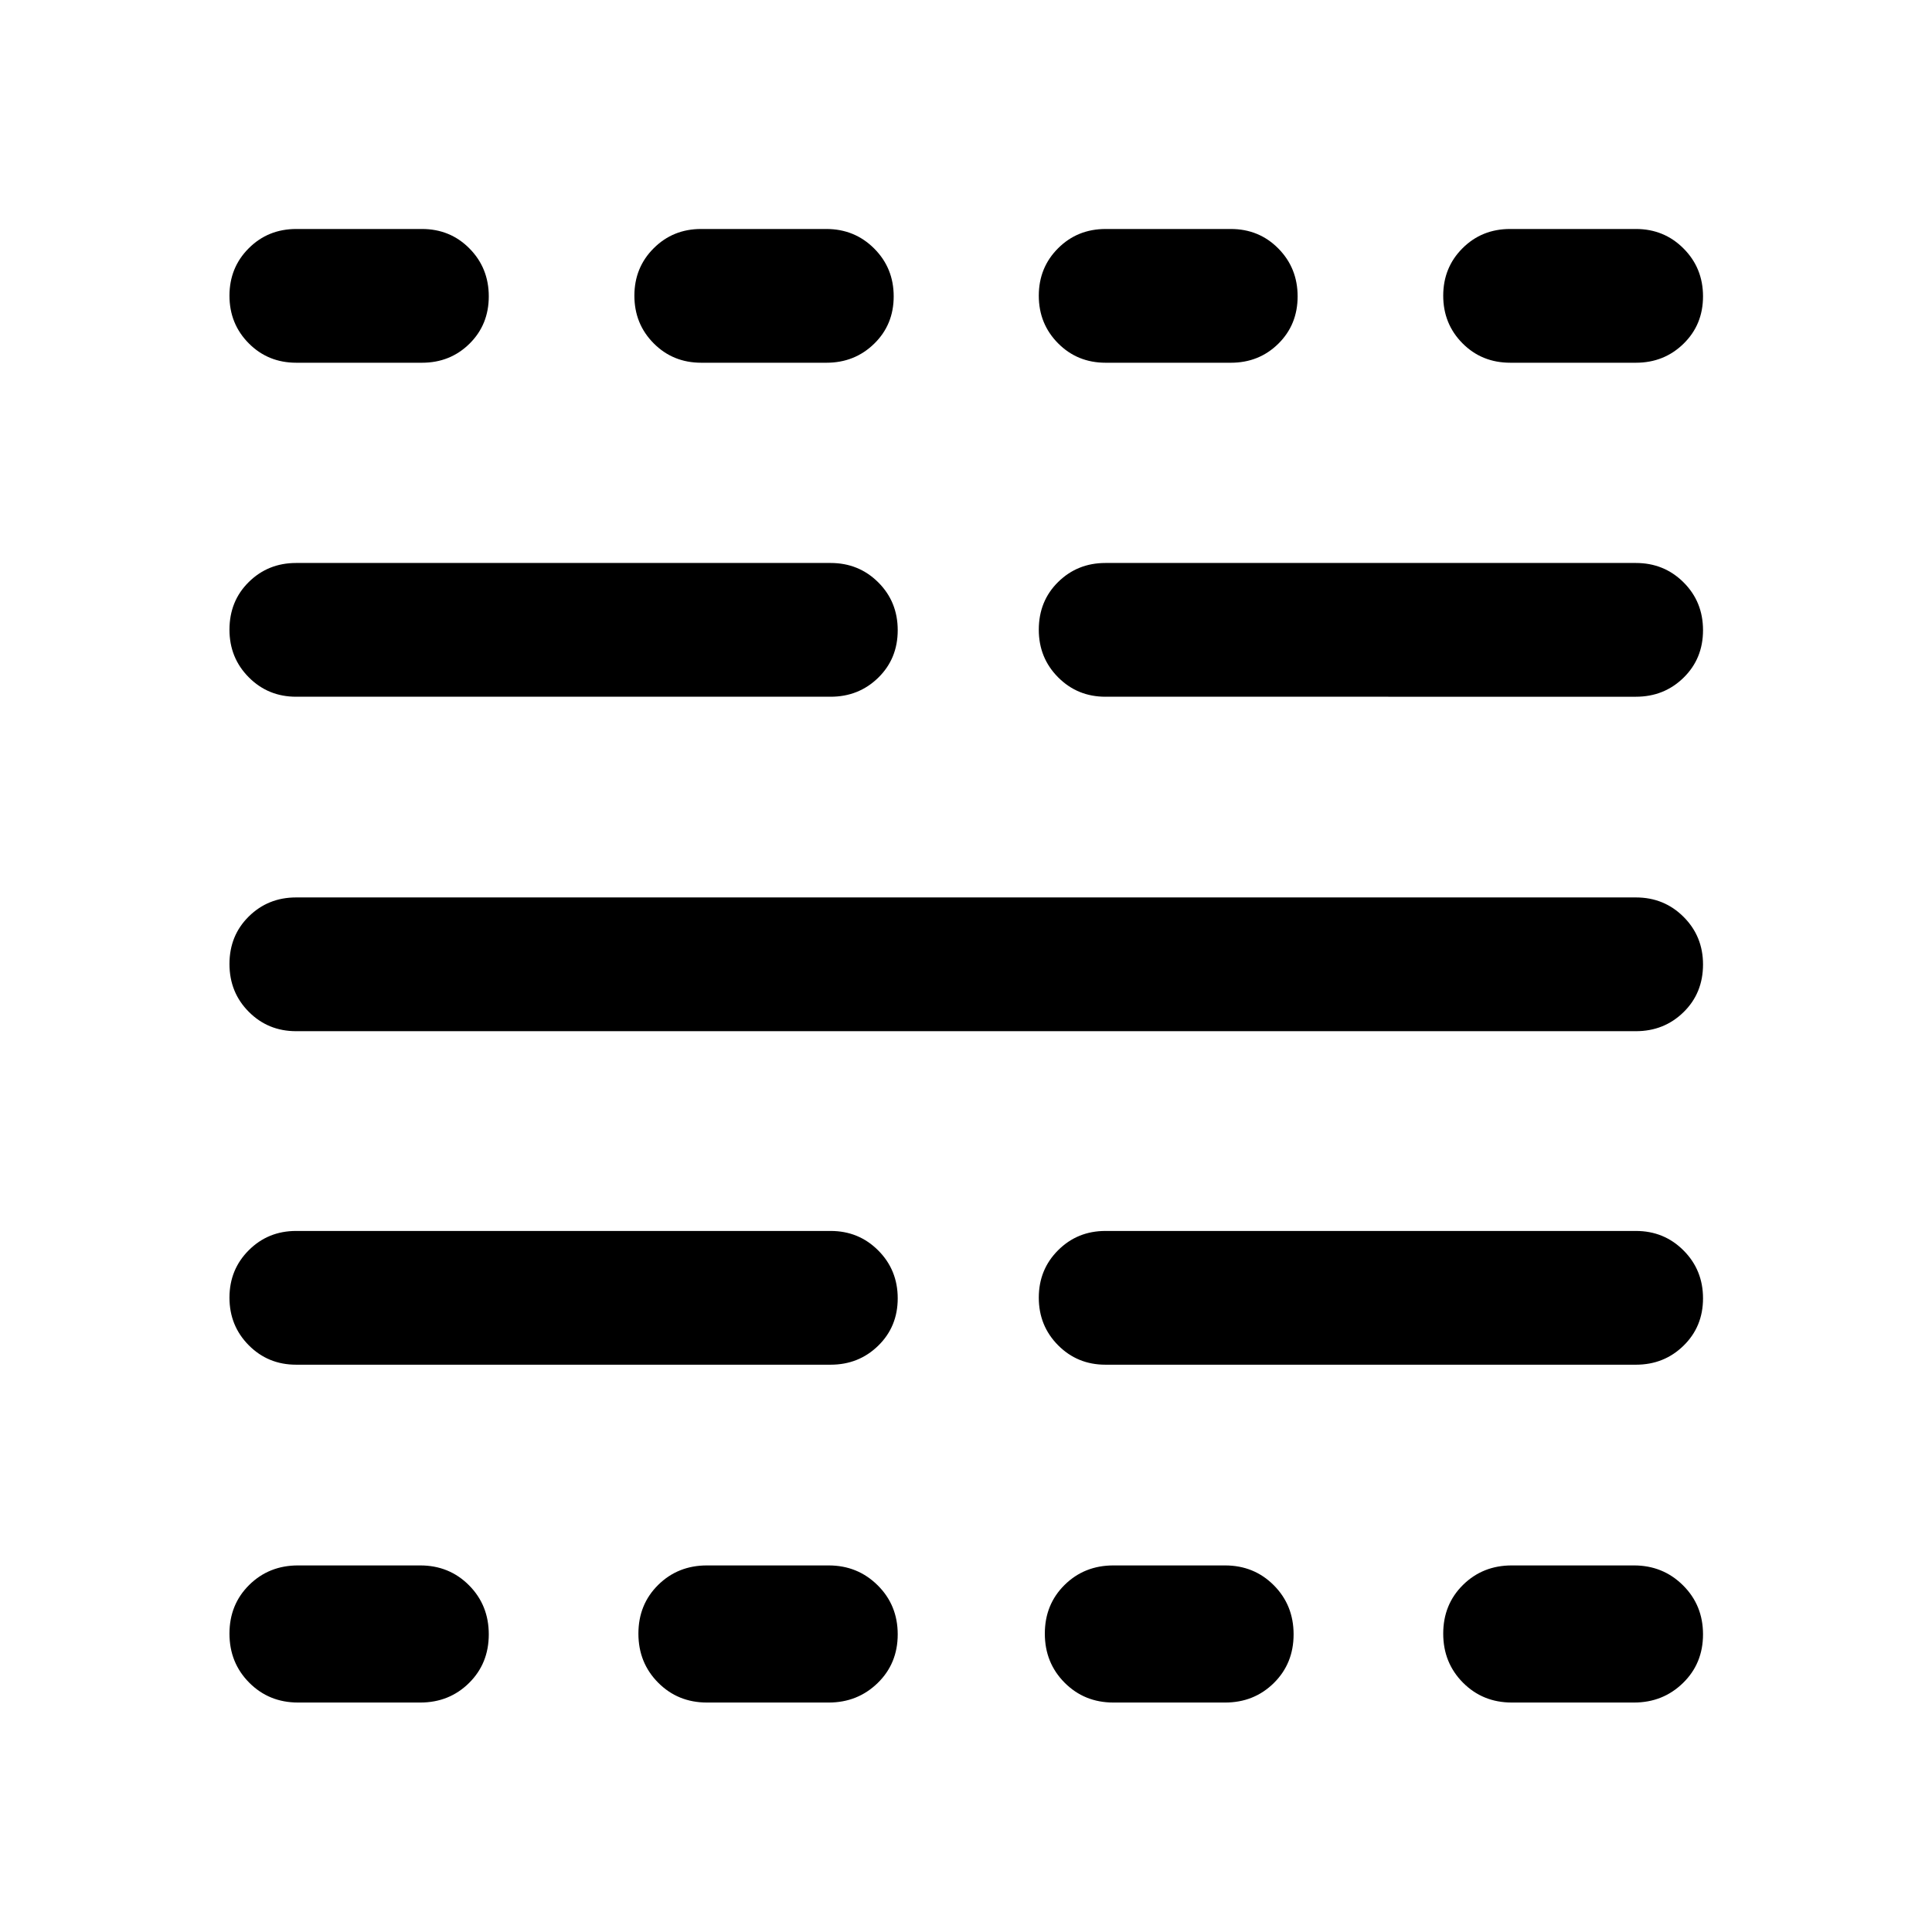 <svg xmlns="http://www.w3.org/2000/svg" height="48" viewBox="0 -960 960 960" width="48"><path d="M148.09-114.02q-14.43 0-24.25-9.87t-9.82-24.37q0-14.5 9.82-24.2 9.82-9.69 24.25-9.69h60.71q14.43 0 24.25 9.87t9.82 24.37q0 14.5-9.82 24.19-9.82 9.7-24.25 9.7h-60.71Zm-.96-167.87q-13.92 0-23.51-9.65-9.6-9.66-9.6-23.66t9.6-23.57q9.59-9.58 23.51-9.58h265.59q14.01 0 23.68 9.7t9.67 23.78q0 14.07-9.67 23.52-9.67 9.46-23.68 9.46H147.13Zm0-165.72q-13.92 0-23.51-9.63-9.6-9.63-9.6-23.77 0-14.14 9.6-23.6 9.59-9.46 23.51-9.46h665.74q14.02 0 23.68 9.65 9.67 9.65 9.67 23.64 0 14.26-9.67 23.71-9.66 9.46-23.68 9.46H147.13Zm0-166.19q-13.92 0-23.51-9.65-9.6-9.65-9.6-23.64 0-14.26 9.6-23.71 9.59-9.46 23.51-9.46h265.59q14.01 0 23.68 9.63t9.67 23.77q0 14.14-9.67 23.6t-23.68 9.46H147.13Zm.09-165.96q-14.04 0-23.62-9.65-9.58-9.66-9.58-23.66t9.58-23.57q9.58-9.58 23.62-9.58h62.45q14.04 0 23.62 9.7 9.58 9.7 9.58 23.78 0 14.07-9.58 23.52-9.58 9.46-23.62 9.46h-62.45Zm204.06 665.74q-14.42 0-24.24-9.87-9.82-9.87-9.82-24.37 0-14.5 9.82-24.2 9.82-9.69 24.24-9.69h60.48q14.39 0 24.35 9.87t9.96 24.37q0 14.5-9.96 24.19-9.96 9.7-24.35 9.7h-60.48Zm-2.85-665.74q-14.05 0-23.63-9.65-9.58-9.66-9.58-23.66t9.59-23.57q9.6-9.58 23.52-9.58h62.27q14.07 0 23.77 9.7t9.7 23.78q0 14.07-9.69 23.52-9.68 9.46-23.73 9.46h-62.22Zm204.81 665.74q-14.42 0-24.25-9.87-9.82-9.87-9.82-24.37 0-14.5 9.82-24.2 9.83-9.69 24.25-9.69h55.48q14.42 0 24.24 9.87 9.82 9.87 9.82 24.37 0 14.5-9.82 24.19-9.82 9.7-24.24 9.7h-55.48Zm-3.96-167.87q-13.91 0-23.51-9.65-9.6-9.66-9.6-23.66t9.6-23.57q9.6-9.58 23.51-9.58h263.59q14.02 0 23.68 9.7 9.67 9.7 9.67 23.78 0 14.07-9.67 23.52-9.66 9.46-23.68 9.46H549.28Zm0-331.91q-13.91 0-23.51-9.65-9.6-9.65-9.6-23.64 0-14.26 9.6-23.71 9.6-9.46 23.51-9.46h263.59q14.02 0 23.68 9.63 9.67 9.63 9.67 23.77 0 14.14-9.67 23.6-9.66 9.46-23.68 9.46H549.28Zm.1-165.96q-14.04 0-23.62-9.65-9.59-9.66-9.59-23.66t9.59-23.57q9.58-9.58 23.62-9.58h62.2q14.04 0 23.62 9.7 9.58 9.7 9.58 23.78 0 14.07-9.58 23.52-9.58 9.46-23.62 9.46h-62.2ZM751.2-114.02q-14.43 0-24.25-9.87t-9.82-24.37q0-14.5 9.82-24.2 9.82-9.69 24.25-9.69h60.71q14.4 0 24.35 9.87 9.96 9.87 9.96 24.37 0 14.5-9.96 24.19-9.95 9.7-24.35 9.7H751.2Zm-.72-665.74q-14.19 0-23.77-9.65-9.58-9.66-9.58-23.66t9.58-23.57q9.58-9.58 23.65-9.58h62.51q14.02 0 23.68 9.7 9.67 9.7 9.67 23.78 0 14.07-9.67 23.52-9.66 9.46-23.68 9.46h-62.39Z"/></svg>